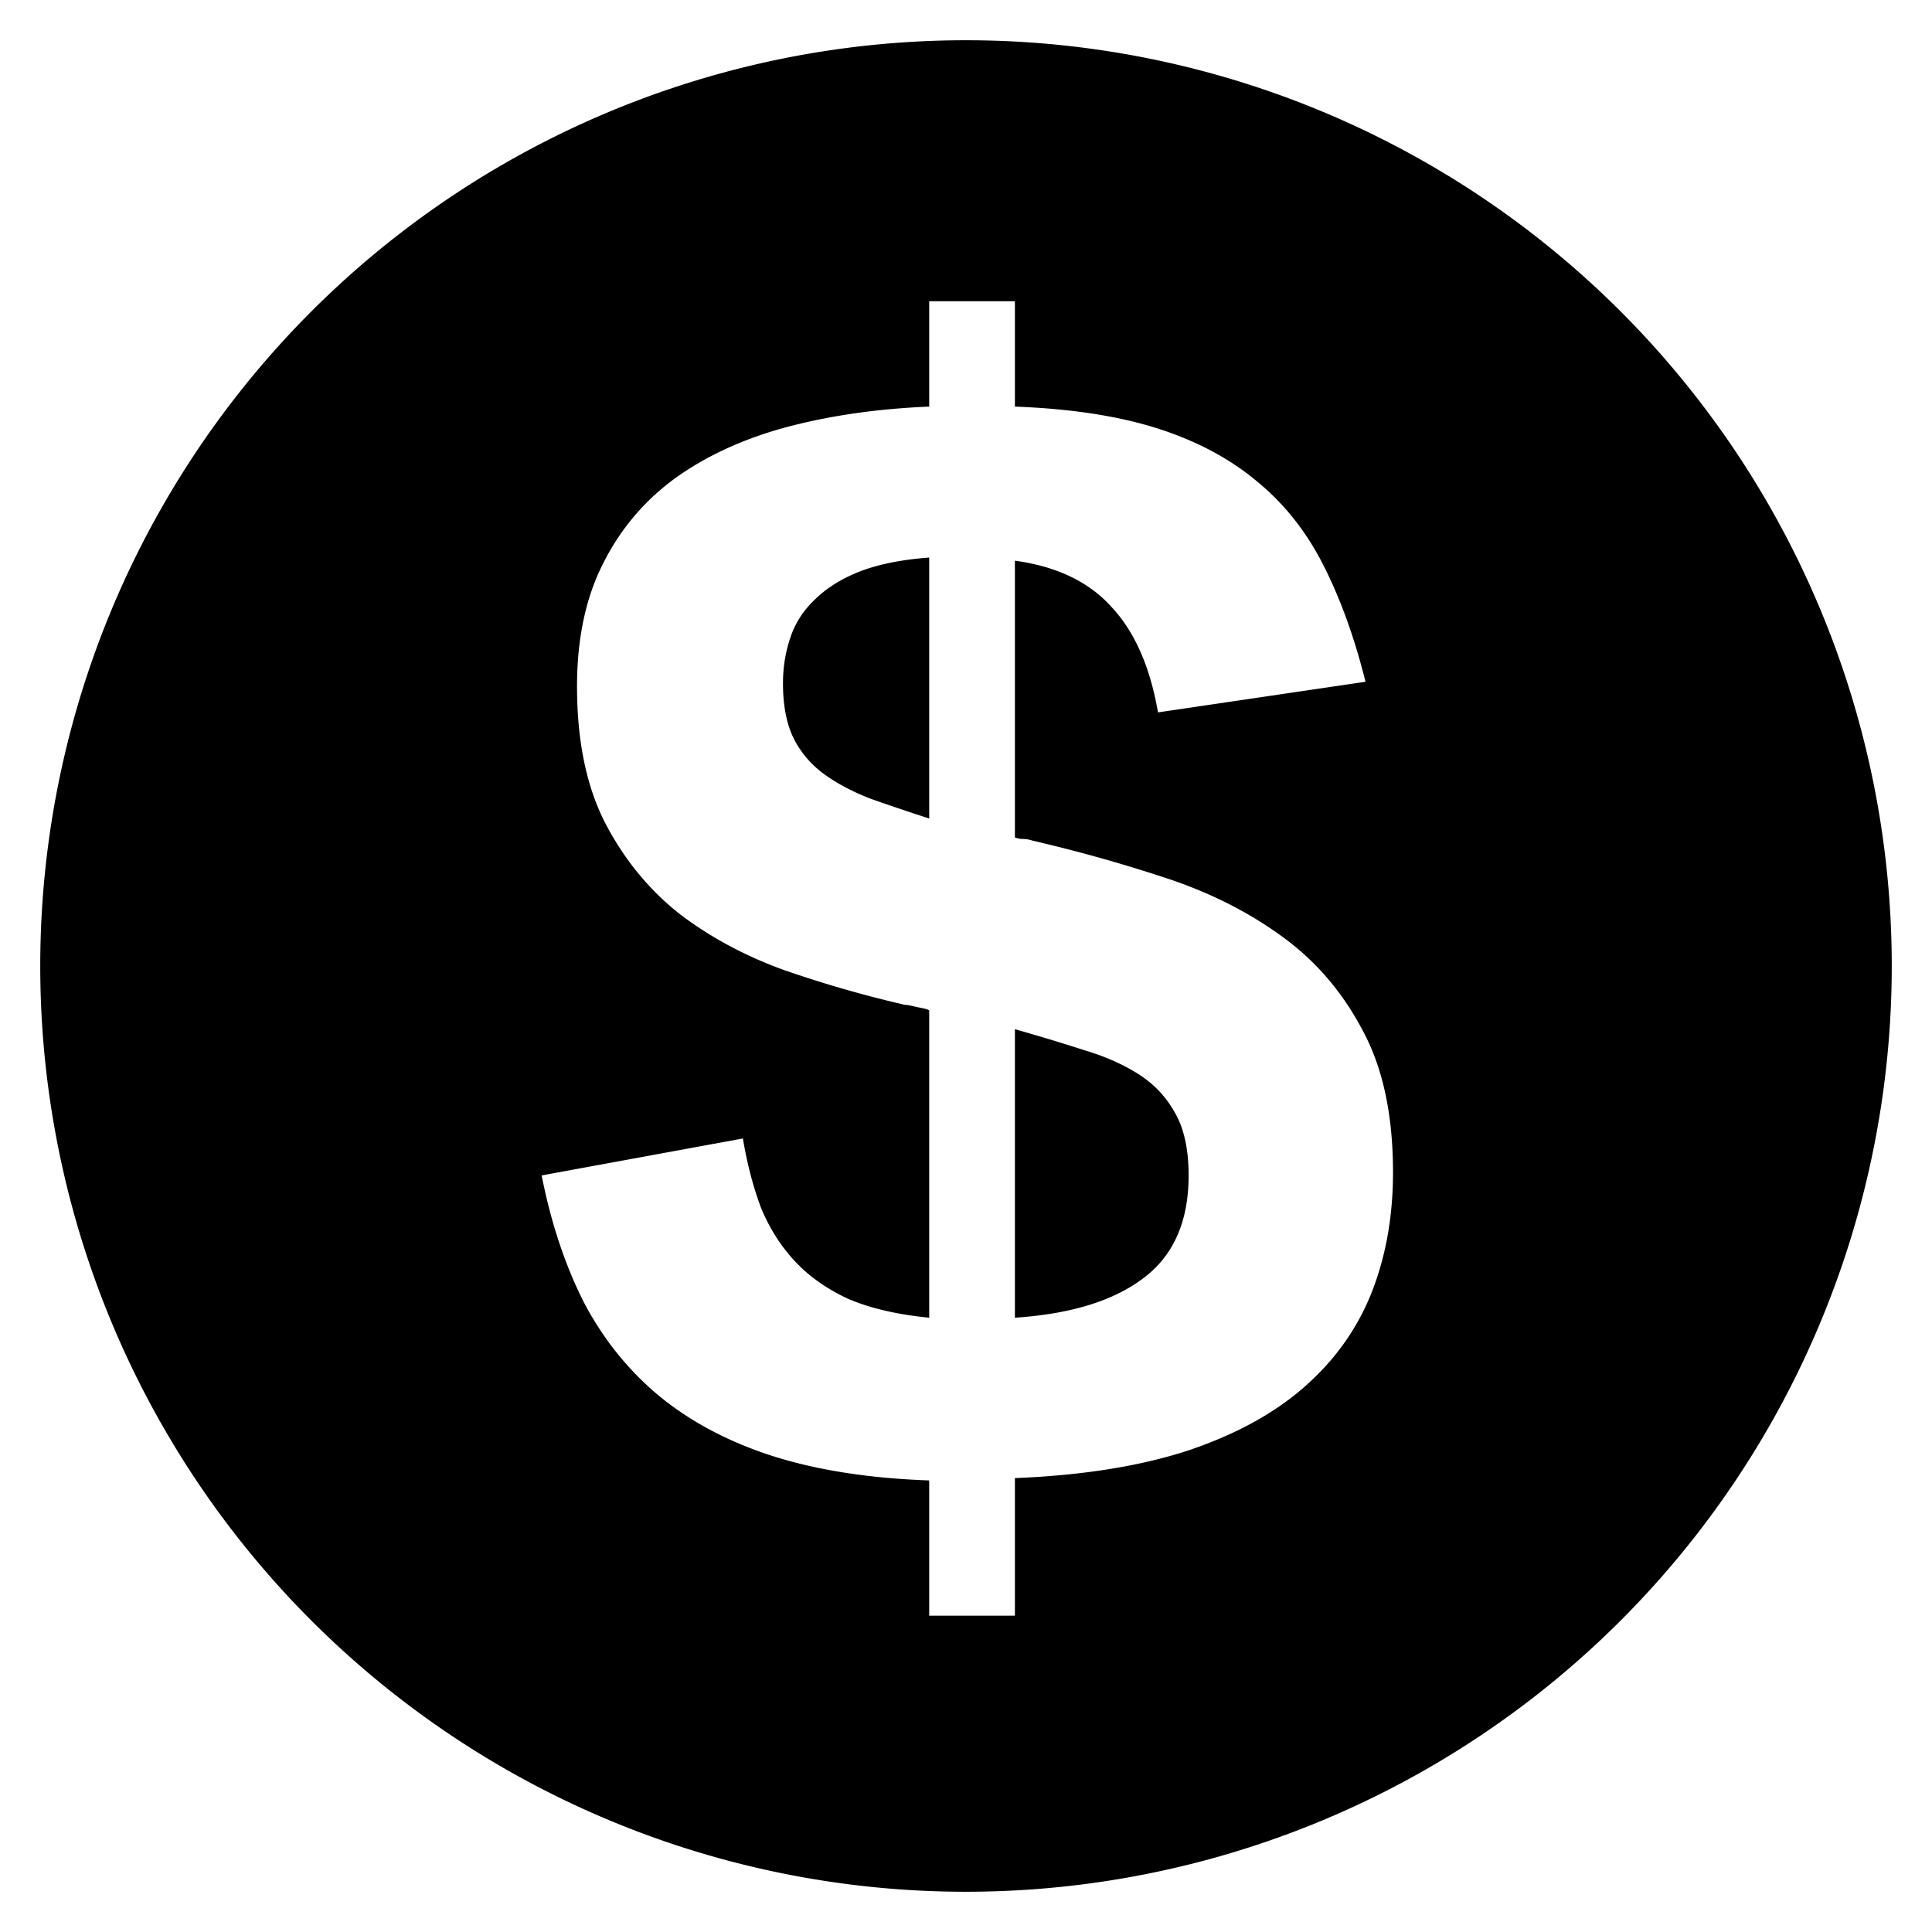 <?xml version="1.0" encoding="UTF-8" standalone="no"?>
<!-- Created with Inkscape (http://www.inkscape.org/) -->

<svg
   xmlns:dc="http://purl.org/dc/elements/1.1/"
   xmlns:cc="http://creativecommons.org/ns#"
   xmlns:rdf="http://www.w3.org/1999/02/22-rdf-syntax-ns#"
   xmlns:svg="http://www.w3.org/2000/svg"
   xmlns="http://www.w3.org/2000/svg"
   xmlns:sodipodi="http://sodipodi.sourceforge.net/DTD/sodipodi-0.dtd"
   xmlns:inkscape="http://www.inkscape.org/namespaces/inkscape"
   width="48"
   height="48"
   id="svg2"
   version="1.1"
   inkscape:version="0.91 r"
   sodipodi:docname="dollar-2.svg"
   viewbox="0 0 48 48">
  <defs
     id="defs4" />
  <sodipodi:namedview
     id="base"
     pagecolor="#ffffff"
     bordercolor="#666666"
     borderopacity="1.0"
     inkscape:pageopacity="0.0"
     inkscape:pageshadow="2"
     inkscape:zoom="25.214109"
     inkscape:cx="16.624039"
     inkscape:cy="26.121908"
     inkscape:document-units="px"
     inkscape:current-layer="g7274"
     showgrid="true"
     inkscape:window-width="2495"
     inkscape:window-height="1290"
     inkscape:window-x="65"
     inkscape:window-y="24"
     inkscape:window-maximized="1">
    <inkscape:grid
       type="xygrid"
       id="grid2987"
       empspacing="5"
       visible="true"
       enabled="true"
       snapvisiblegridlinesonly="true" />
  </sodipodi:namedview>
  <g
     inkscape:label="Layer 1"
     inkscape:groupmode="layer"
     id="layer1"
     transform="translate(0,-1004.362)">
    <g
       id="g7274">
      <path
         style="fill:#000000;fill-opacity:1;stroke:none;stroke-width:2.7;stroke-linecap:butt;stroke-linejoin:miter;stroke-miterlimit:4;stroke-dasharray:none;stroke-opacity:1"
         d="M 24 1 A 23 23 0 0 0 1 24 A 23 23 0 0 0 24 47 A 23 23 0 0 0 47 24 A 23 23 0 0 0 24 1 z M 23.086 7.484 L 25.215 7.484 L 25.215 10.102 C 26.608 10.154 27.793 10.336 28.77 10.648 C 29.746 10.961 30.573 11.404 31.25 11.977 C 31.927 12.536 32.474 13.233 32.891 14.066 C 33.307 14.887 33.652 15.844 33.926 16.938 L 28.77 17.699 C 28.574 16.566 28.19 15.694 27.617 15.082 C 27.057 14.457 26.257 14.073 25.215 13.93 L 25.215 20.805 C 25.28 20.831 25.345 20.844 25.41 20.844 C 25.488 20.844 25.566 20.857 25.645 20.883 C 26.764 21.143 27.858 21.449 28.926 21.801 C 30.007 22.152 30.964 22.628 31.797 23.227 C 32.643 23.826 33.32 24.6 33.828 25.551 C 34.349 26.488 34.609 27.68 34.609 29.125 C 34.609 30.232 34.427 31.241 34.062 32.152 C 33.698 33.051 33.132 33.832 32.363 34.496 C 31.608 35.147 30.638 35.668 29.453 36.059 C 28.268 36.436 26.855 36.658 25.215 36.723 L 25.215 40.141 L 23.086 40.141 L 23.086 36.781 C 21.602 36.729 20.306 36.527 19.199 36.176 C 18.105 35.824 17.168 35.329 16.387 34.691 C 15.618 34.053 14.993 33.279 14.512 32.367 C 14.043 31.443 13.691 30.388 13.457 29.203 L 18.457 28.285 C 18.561 28.91 18.711 29.483 18.906 30.004 C 19.115 30.512 19.395 30.954 19.746 31.332 C 20.098 31.71 20.54 32.022 21.074 32.27 C 21.621 32.504 22.292 32.66 23.086 32.738 L 23.086 25.102 C 23.047 25.075 22.949 25.05 22.793 25.023 C 22.637 24.984 22.533 24.965 22.48 24.965 C 21.465 24.73 20.469 24.444 19.492 24.105 C 18.516 23.754 17.643 23.285 16.875 22.699 C 16.12 22.1 15.508 21.352 15.039 20.453 C 14.57 19.542 14.336 18.409 14.336 17.055 C 14.336 15.87 14.551 14.854 14.98 14.008 C 15.41 13.148 16.009 12.439 16.777 11.879 C 17.559 11.319 18.483 10.896 19.551 10.609 C 20.632 10.323 21.81 10.154 23.086 10.102 L 23.086 7.484 z M 23.086 13.852 C 22.396 13.904 21.816 14.021 21.348 14.203 C 20.892 14.385 20.521 14.62 20.234 14.906 C 19.948 15.18 19.746 15.499 19.629 15.863 C 19.512 16.215 19.453 16.586 19.453 16.977 C 19.453 17.536 19.544 17.999 19.727 18.363 C 19.909 18.715 20.163 19.008 20.488 19.242 C 20.814 19.477 21.198 19.678 21.641 19.848 C 22.083 20.004 22.565 20.167 23.086 20.336 L 23.086 13.852 z M 25.215 25.57 L 25.215 32.738 C 26.595 32.647 27.656 32.322 28.398 31.762 C 29.154 31.202 29.531 30.349 29.531 29.203 C 29.531 28.565 29.421 28.051 29.199 27.66 C 28.978 27.256 28.672 26.931 28.281 26.684 C 27.891 26.436 27.428 26.234 26.895 26.078 C 26.374 25.909 25.814 25.74 25.215 25.57 z "
         transform="translate(0,1004.362)"
         id="path2985" />
      <g
         transform="matrix(1.311,0,0,1.311,2.193,-330.823)"
         id="g3789">
        <g
           style="font-style:normal;font-weight:normal;font-size:30.519px;line-height:125%;font-family:Sans;letter-spacing:0px;word-spacing:0px;fill:#000000;fill-opacity:1;stroke:none;stroke-width:1px;stroke-linecap:butt;stroke-linejoin:miter;stroke-opacity:1"
           id="text3365">
          <g
             style="font-style:normal;font-weight:normal;font-size:30.519px;line-height:125%;font-family:Sans;letter-spacing:0px;word-spacing:0px;fill:#000000;fill-opacity:1;stroke:none;stroke-width:1px;stroke-linecap:butt;stroke-linejoin:miter;stroke-opacity:1"
             id="text3391" />
        </g>
      </g>
    </g>
  </g>
</svg>
